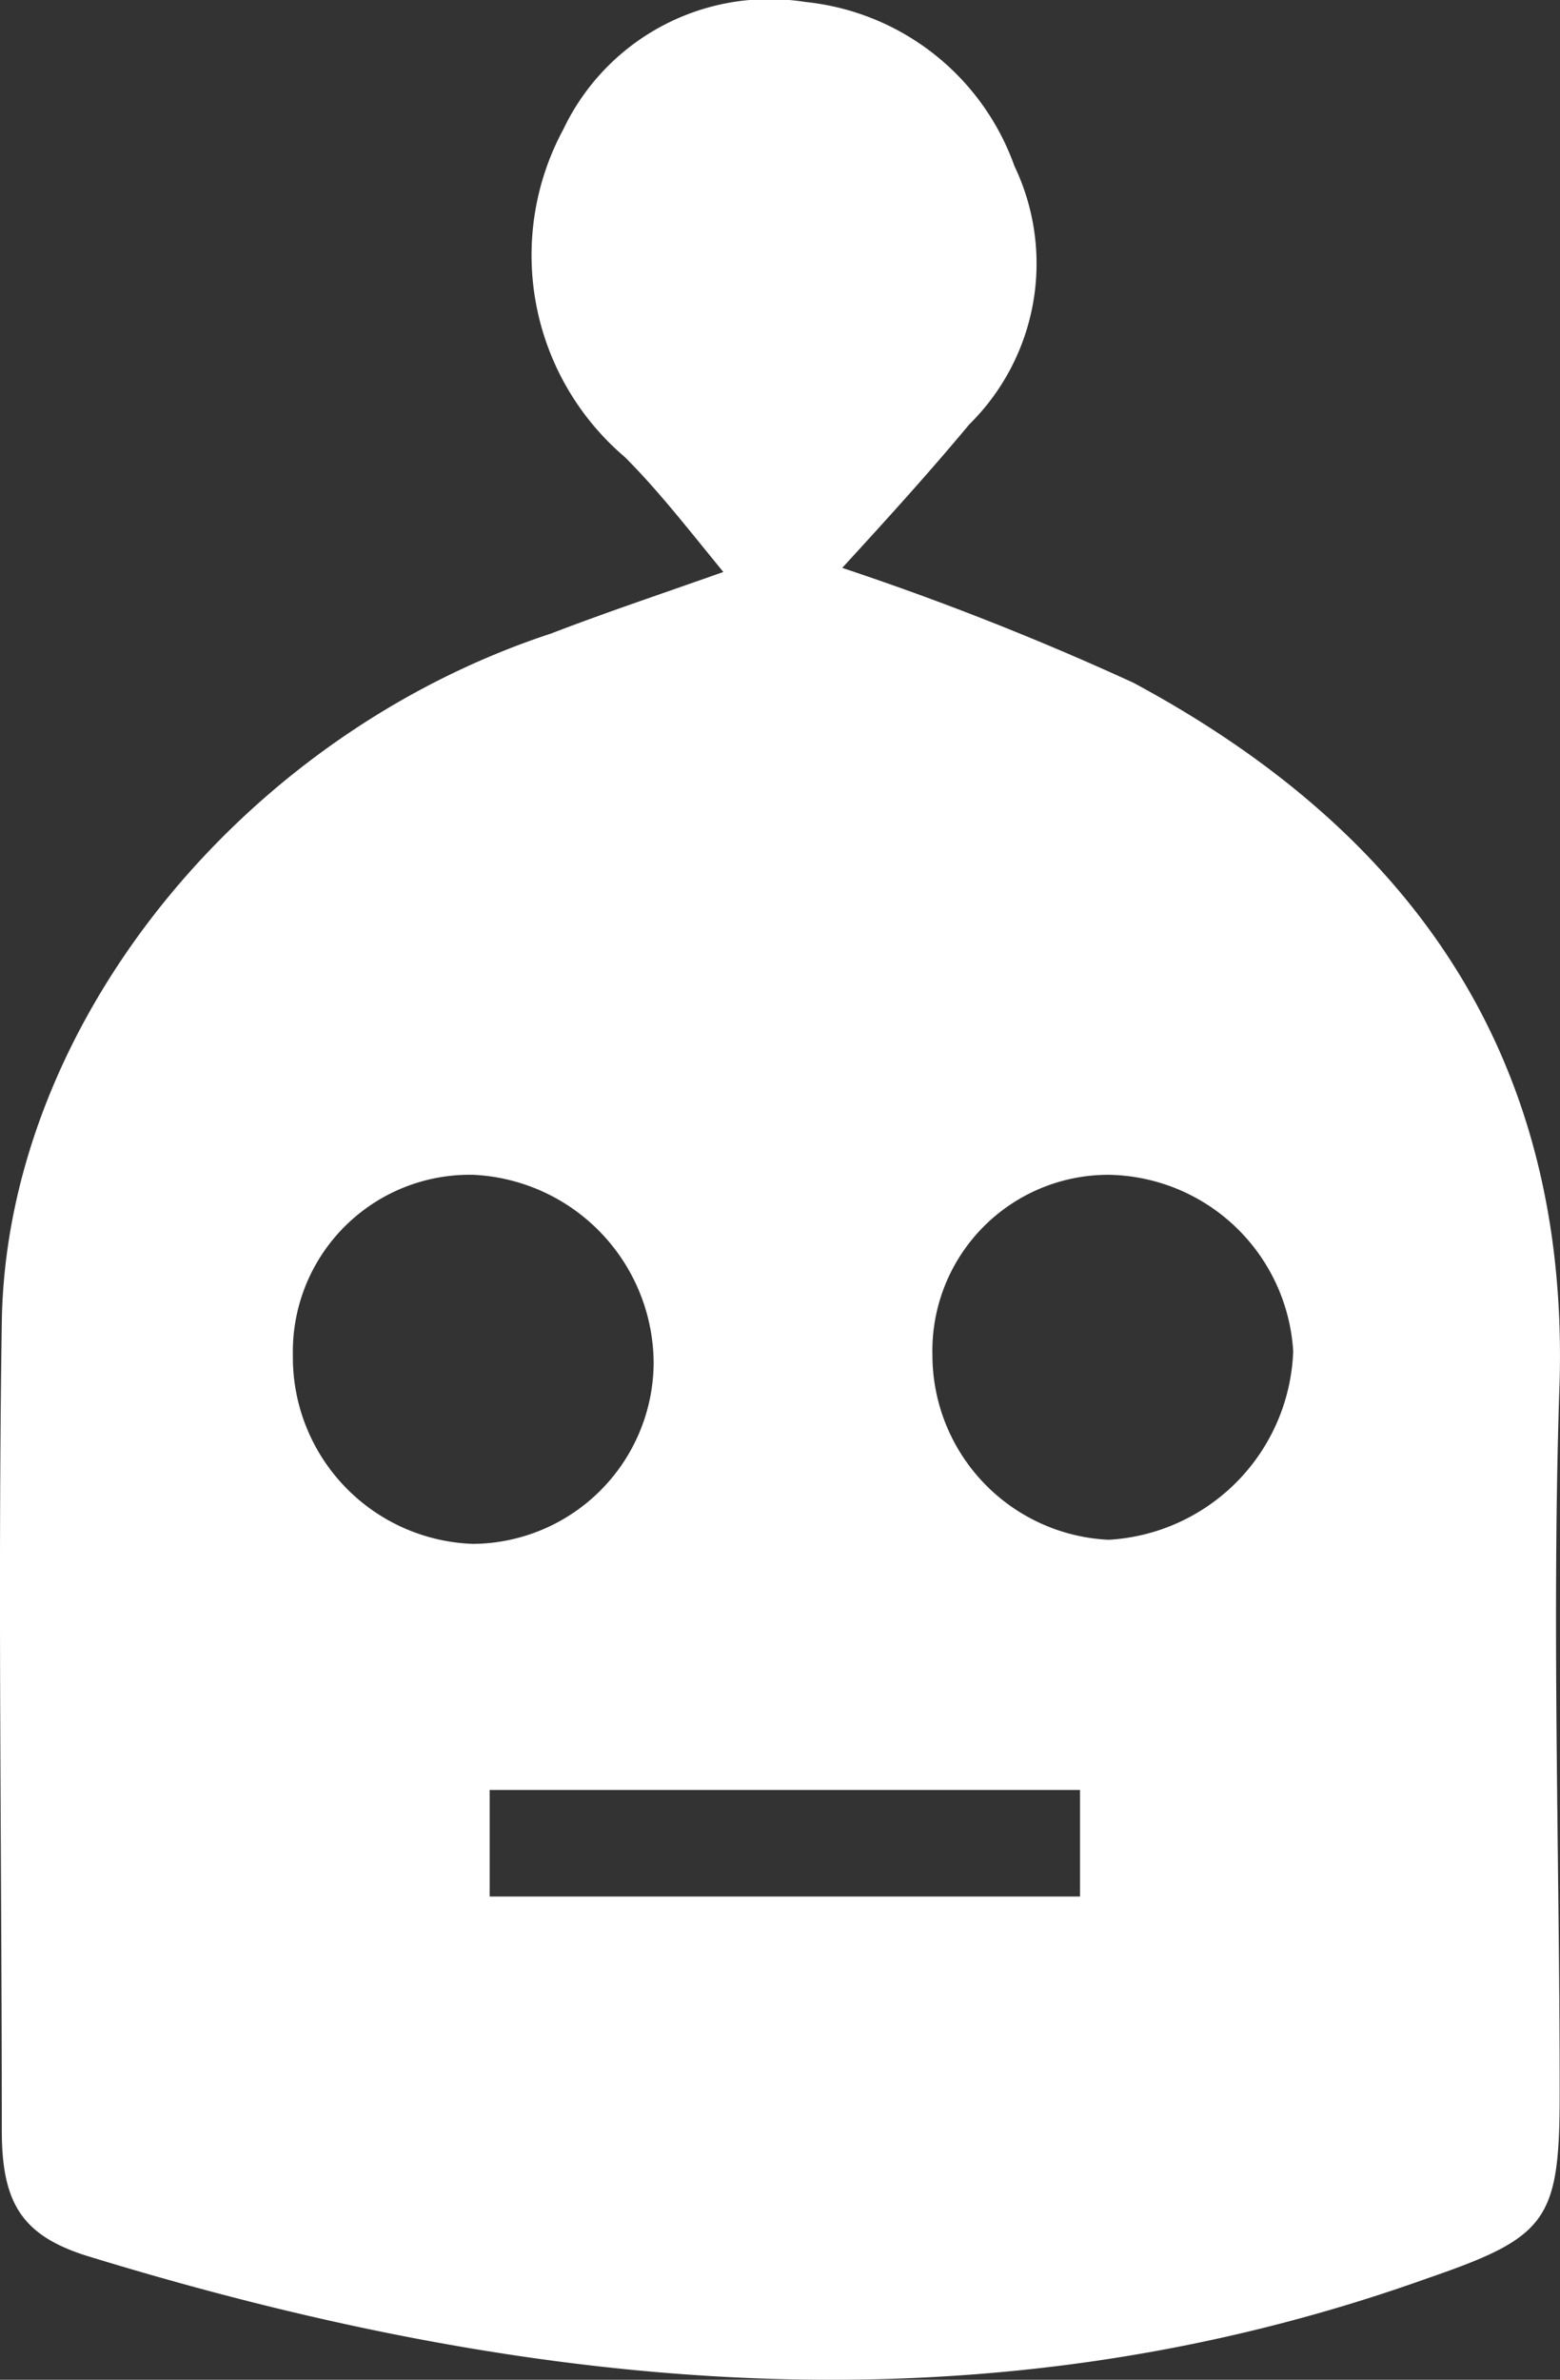 <svg xmlns="http://www.w3.org/2000/svg" width="38.052" height="58.031" viewBox="0 0 38.052 58.031">
  <rect x="0" y="0" width="38.052" height="58.031" fill="#333333" stroke="none"/>
  <g id="Innovator_white" transform="translate(-9.956 0.048)">
    <path id="패스_6" data-name="패스 6" d="M27.6,13.9c-.9-1.1-1.6-2-2.4-2.8a6.463,6.463,0,0,1-1.5-8A5.568,5.568,0,0,1,29.6,0a6.071,6.071,0,0,1,5.1,4,5.508,5.508,0,0,1-1.1,6.3c-1,1.2-2,2.3-3.1,3.5a70.161,70.161,0,0,1,7.1,2.8c6.7,3.6,10.6,9,10.4,17-.2,5.8,0,11.6,0,17.4,0,3.1-.3,3.5-3.2,4.5C33.9,59.4,23,58.3,12.2,55c-1.7-.5-2.2-1.3-2.2-3.1,0-6.6-.1-13.2,0-19.7.1-7.2,5.8-14.3,13.4-16.8C24.7,14.9,25.9,14.5,27.6,13.9ZM21.5,28.6A4.313,4.313,0,0,0,17.1,33a4.549,4.549,0,0,0,4.4,4.6,4.439,4.439,0,0,0,4.4-4.4A4.616,4.616,0,0,0,21.5,28.6Zm15.5,0A4.291,4.291,0,0,0,32.7,33,4.51,4.51,0,0,0,37,37.5a4.777,4.777,0,0,0,4.5-4.6A4.582,4.582,0,0,0,37,28.6Zm-.7,15H21.9v2.6H36.3Z" fill="#fff"/>
  </g>
</svg>

